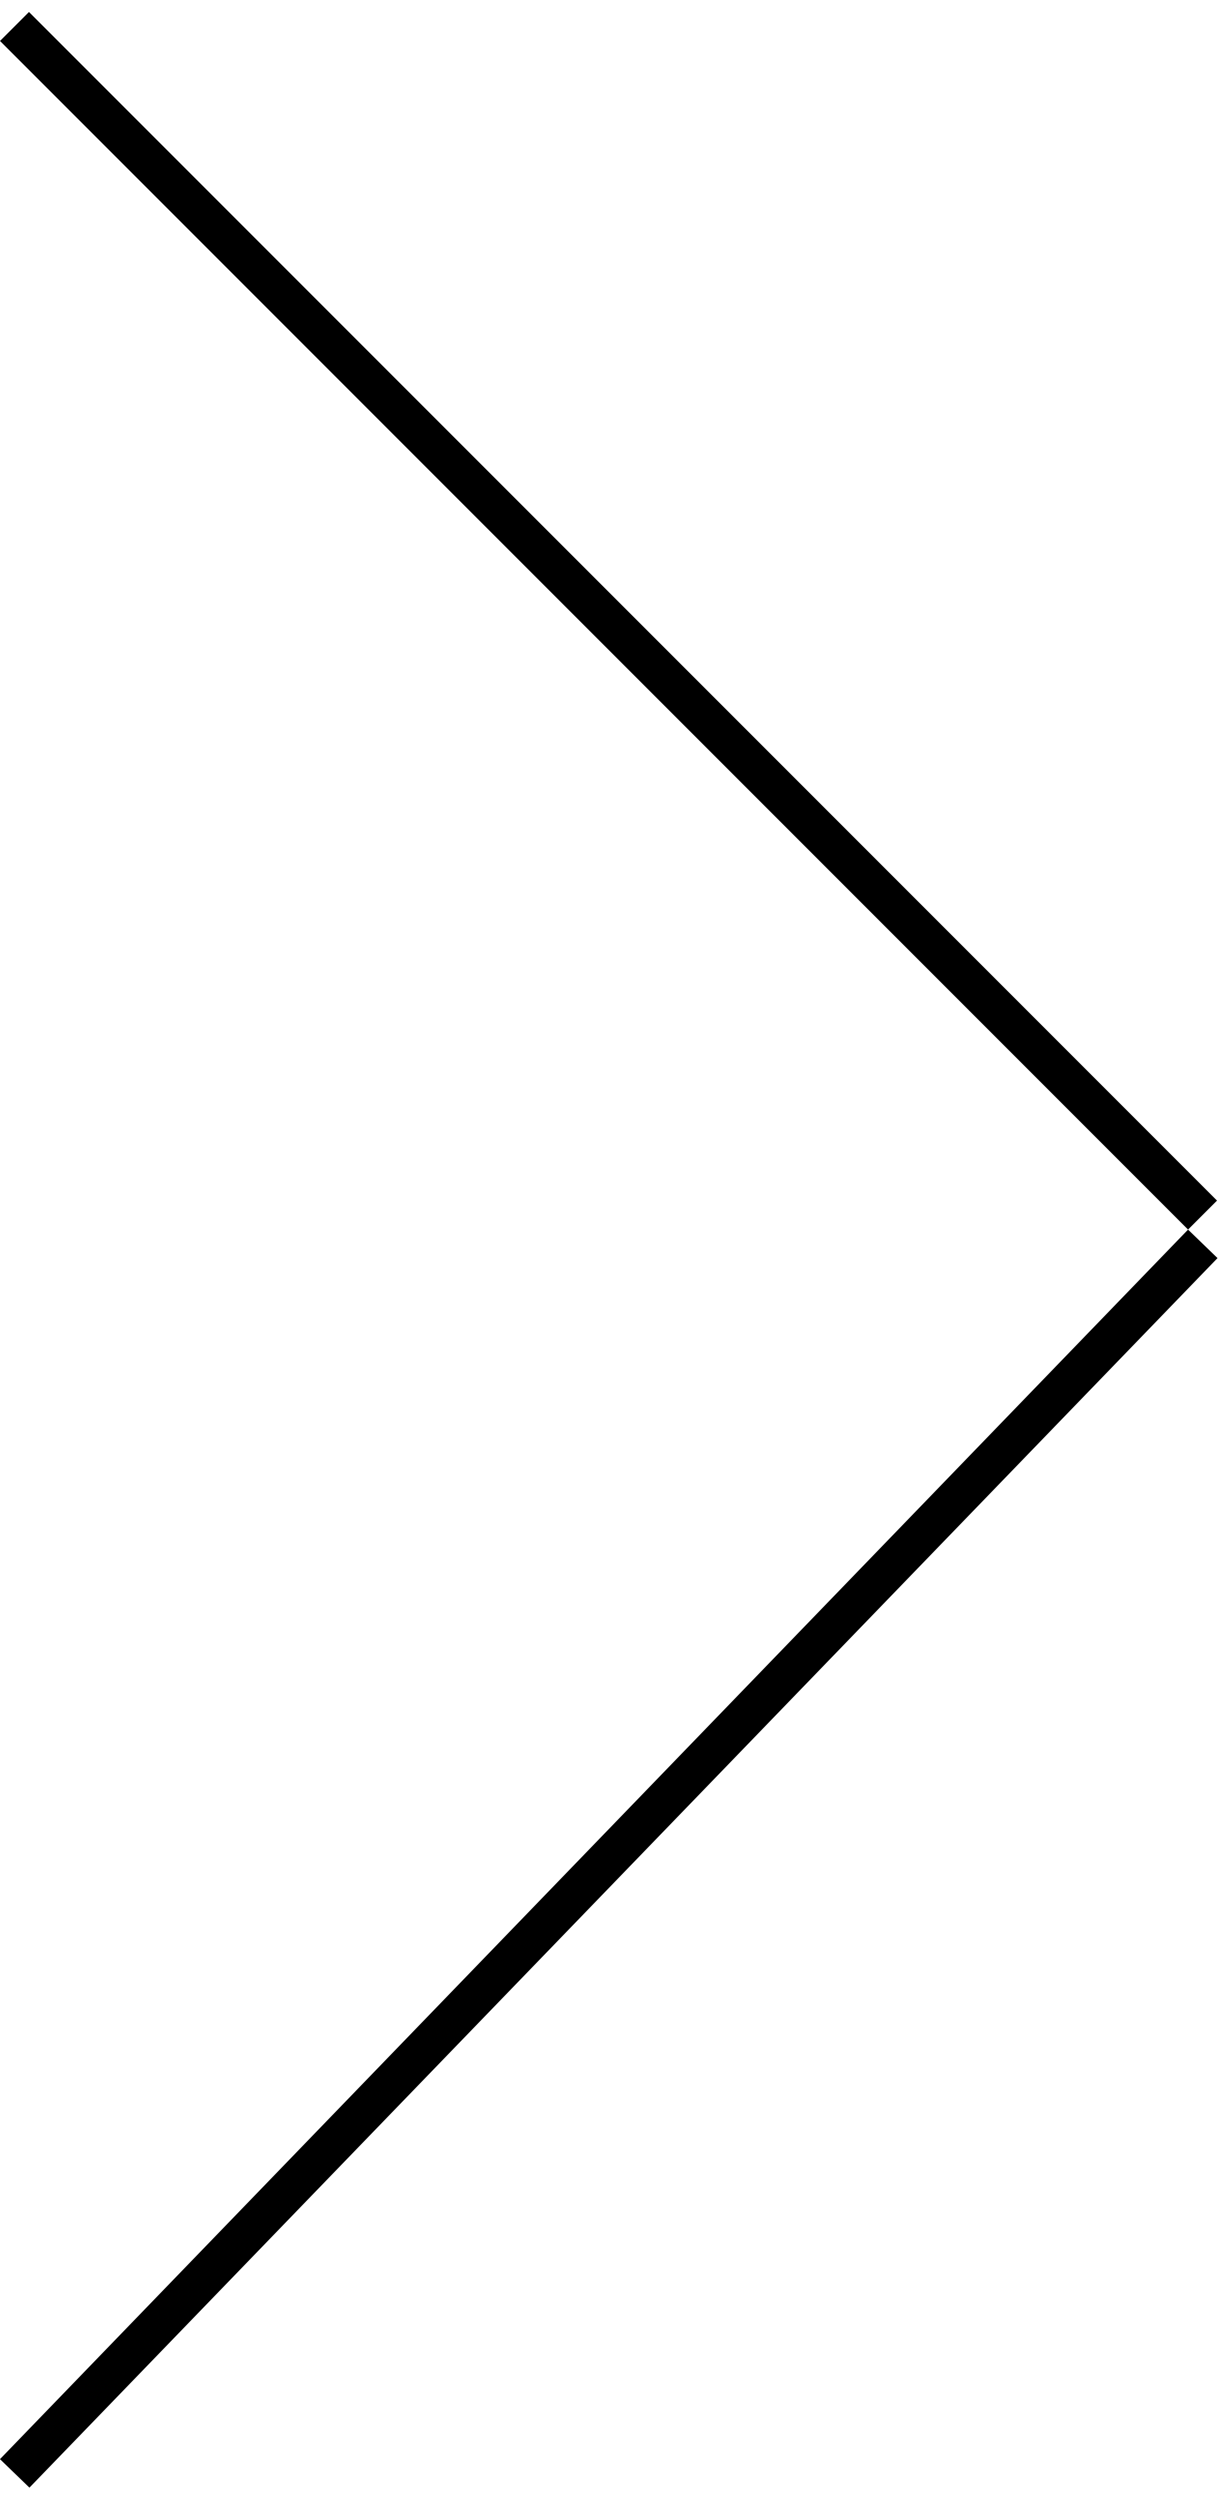 <svg width="30" height="61" viewBox="0 0 30 61" fill="none" xmlns="http://www.w3.org/2000/svg">
<line x1="0.354" y1="0.646" x2="29.354" y2="29.646" stroke="black"/>
<line x1="29.36" y1="30.348" x2="0.359" y2="60.347" stroke="black"/>
</svg>
